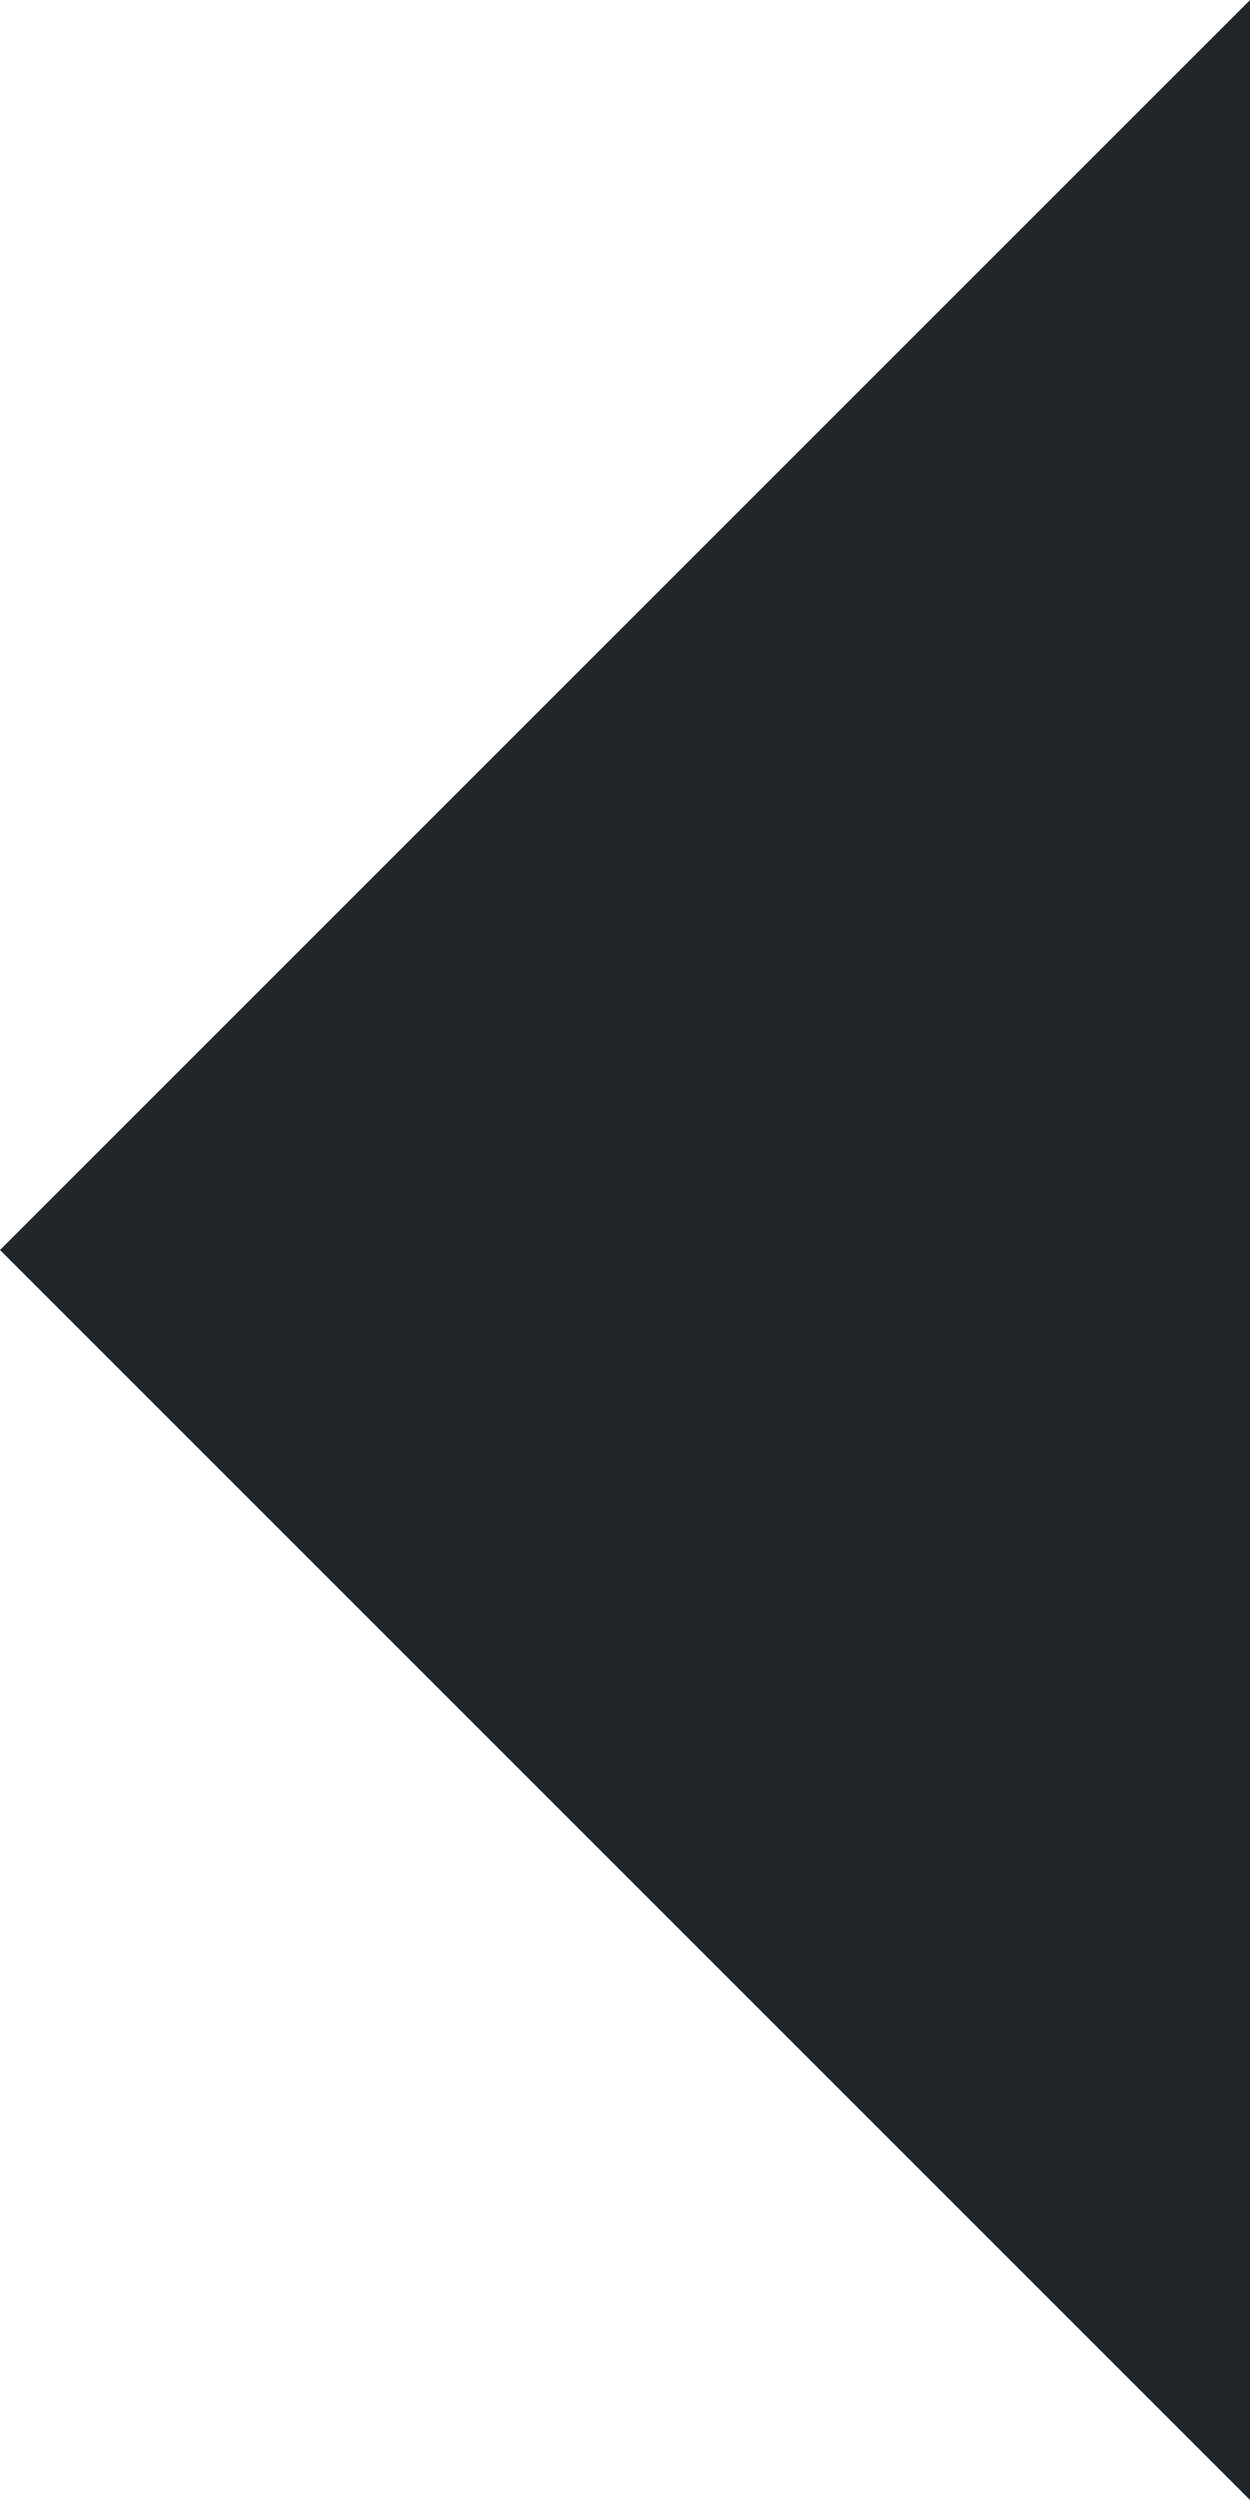 <svg width="18" height="36" viewBox="0 0 18 36" version="1.1" xmlns="http://www.w3.org/2000/svg" xmlns:xlink="http://www.w3.org/1999/xlink" xmlns:figma="http://www.figma.com/figma/ns">
<title>arrowleft</title>
<desc>Created using Figma</desc>
<g id="Canvas" transform="translate(94 -319)" figma:type="canvas">
<g id="arrowleft" figma:type="vector">
<use xlink:href="#path0_fill" transform="translate(-94 319.001)" fill="#1F272D"/>
</g>
</g>
<defs>
<path id="path0_fill" fill-rule="evenodd" d="M 0 17.999L 18 35.999L 18 0L 0 17.999Z"/>
</defs>
</svg>
